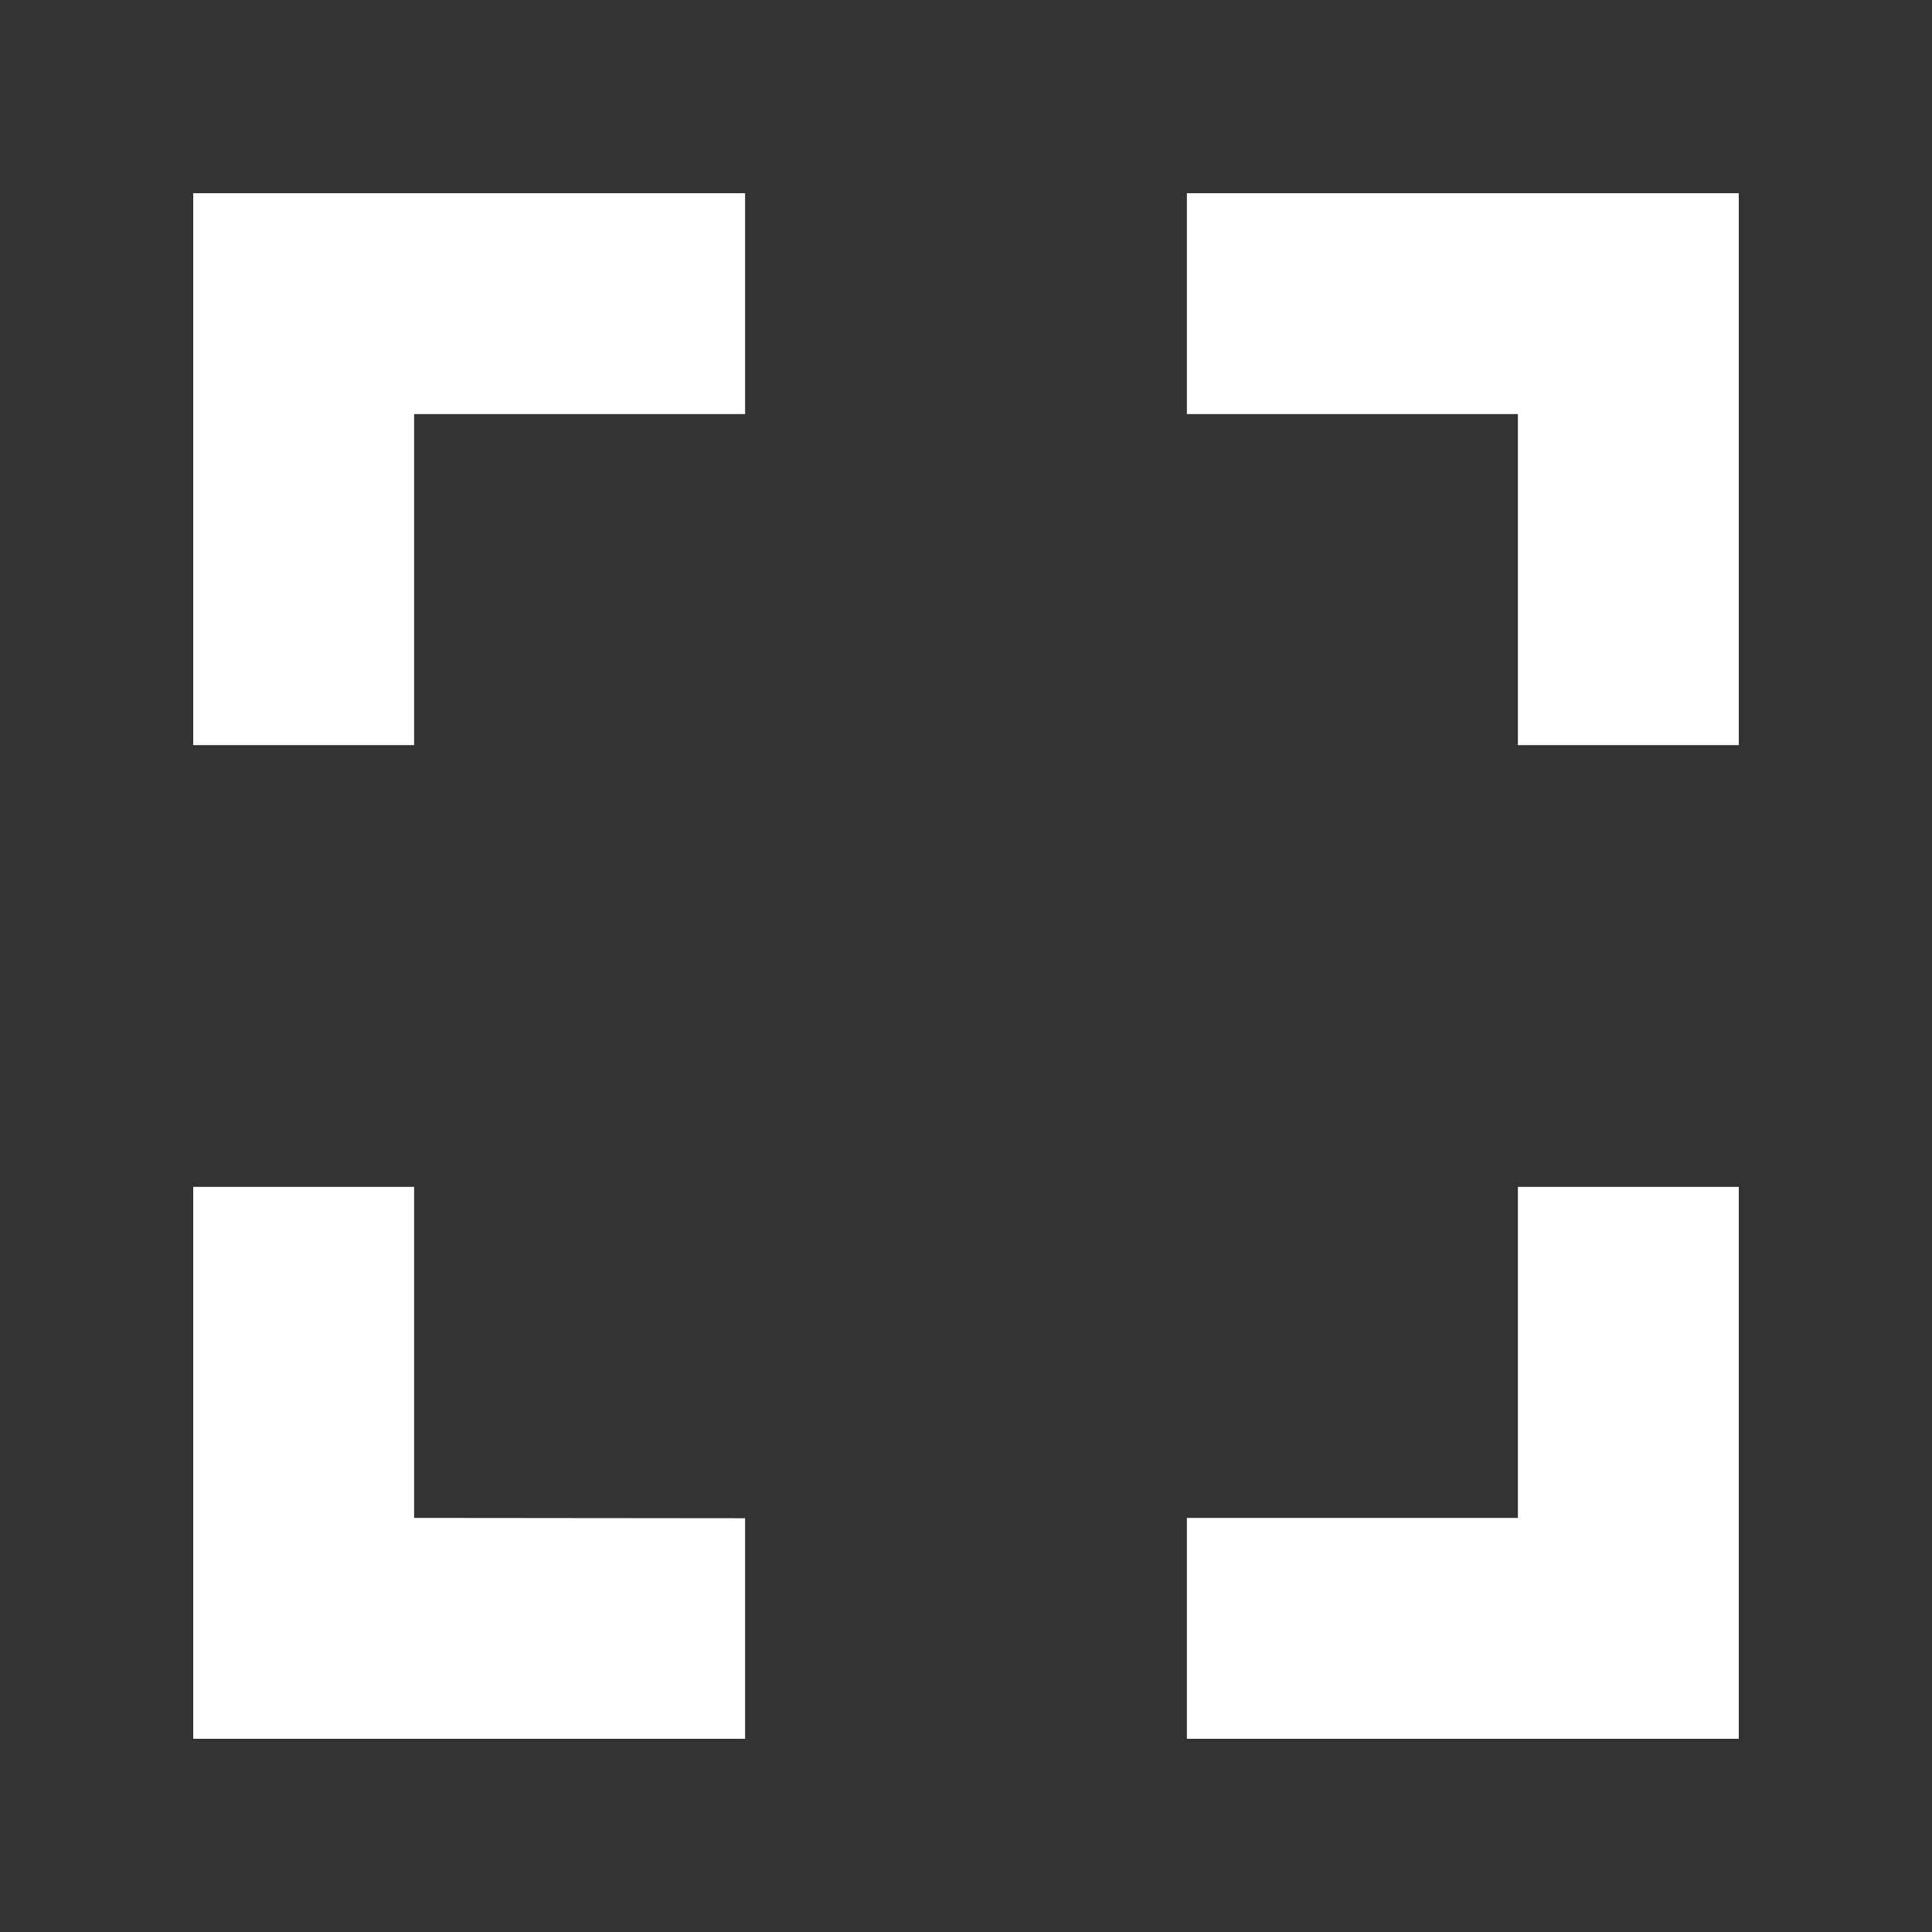 <svg xmlns="http://www.w3.org/2000/svg" viewBox="0 0 60 60">
  <rect x="0" y="0" width="60" height="60" fill="#333333" stroke="none"/>
  <path id="fullscreen" d="M6,6H23.14v6.86H12.86V23.14H6V6M36.86,6H54V23.14H47.14V12.86H36.86V6M47.14,36.86H54V54H36.86V47.14H47.14V36.86m-24,10.29V54H6V36.86h6.86V47.14Z" fill="#fff"/>
</svg>
